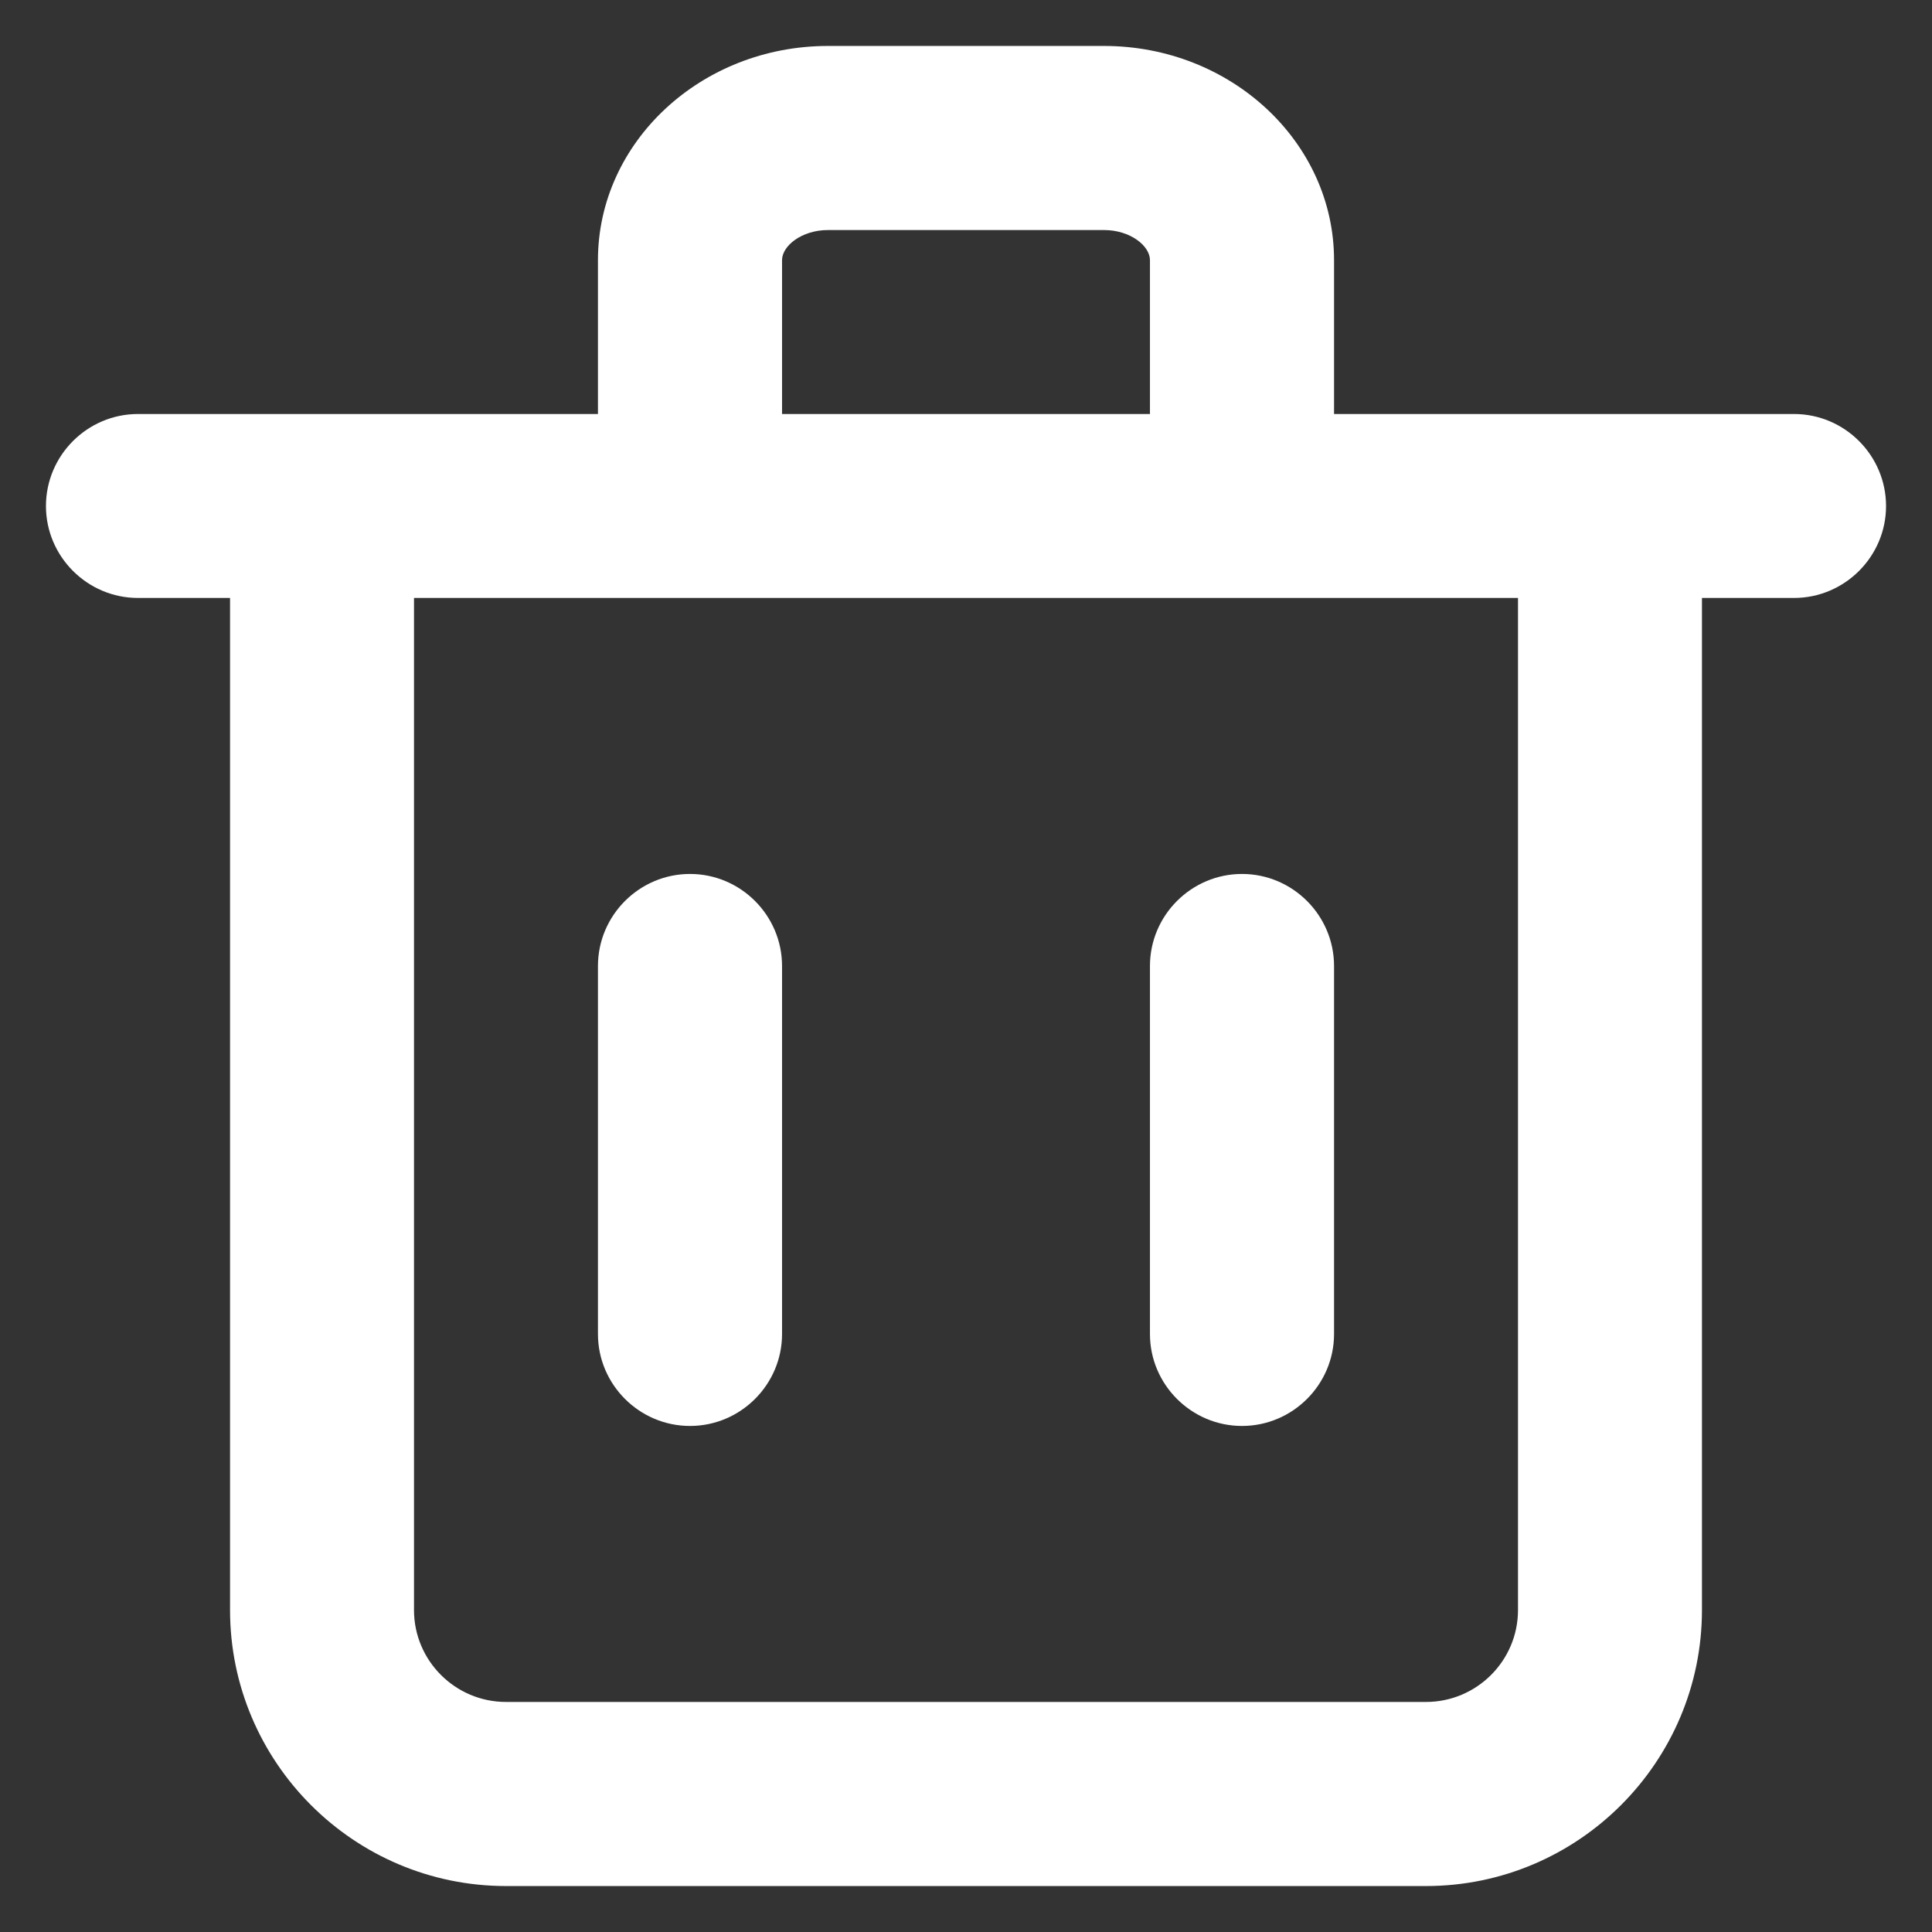 <svg width="14" height="14" viewBox="0 0 14 14" fill="none" xmlns="http://www.w3.org/2000/svg">
<rect x="0" y="0" width="14" height="14" fill="#333333" stroke="none"/>
<path fill-rule="evenodd" clip-rule="evenodd" d="M5.667 9.667C5.667 10.033 5.367 10.333 5 10.333C4.633 10.333 4.333 10.033 4.333 9.667V7C4.333 6.633 4.633 6.333 5 6.333C5.367 6.333 5.667 6.633 5.667 7V9.667ZM9.667 9.667C9.667 10.033 9.367 10.333 9 10.333C8.633 10.333 8.333 10.033 8.333 9.667V7C8.333 6.633 8.633 6.333 9 6.333C9.367 6.333 9.667 6.633 9.667 7V9.667ZM11 11.667C11 12.034 10.701 12.333 10.333 12.333H3.667C3.299 12.333 3 12.034 3 11.667V4.333H11V11.667ZM5.667 1.885C5.667 1.782 5.809 1.667 6 1.667H8C8.191 1.667 8.333 1.782 8.333 1.885V3H5.667V1.885ZM13 3H12.333H9.667V1.885C9.667 1.029 8.919 0.333 8 0.333H6C5.081 0.333 4.333 1.029 4.333 1.885V3H1.667H1C0.633 3 0.333 3.3 0.333 3.667C0.333 4.033 0.633 4.333 1 4.333H1.667V11.667C1.667 12.769 2.564 13.667 3.667 13.667H10.333C11.436 13.667 12.333 12.769 12.333 11.667V4.333H13C13.367 4.333 13.667 4.033 13.667 3.667C13.667 3.3 13.367 3 13 3Z" fill="white"/>
</svg>
